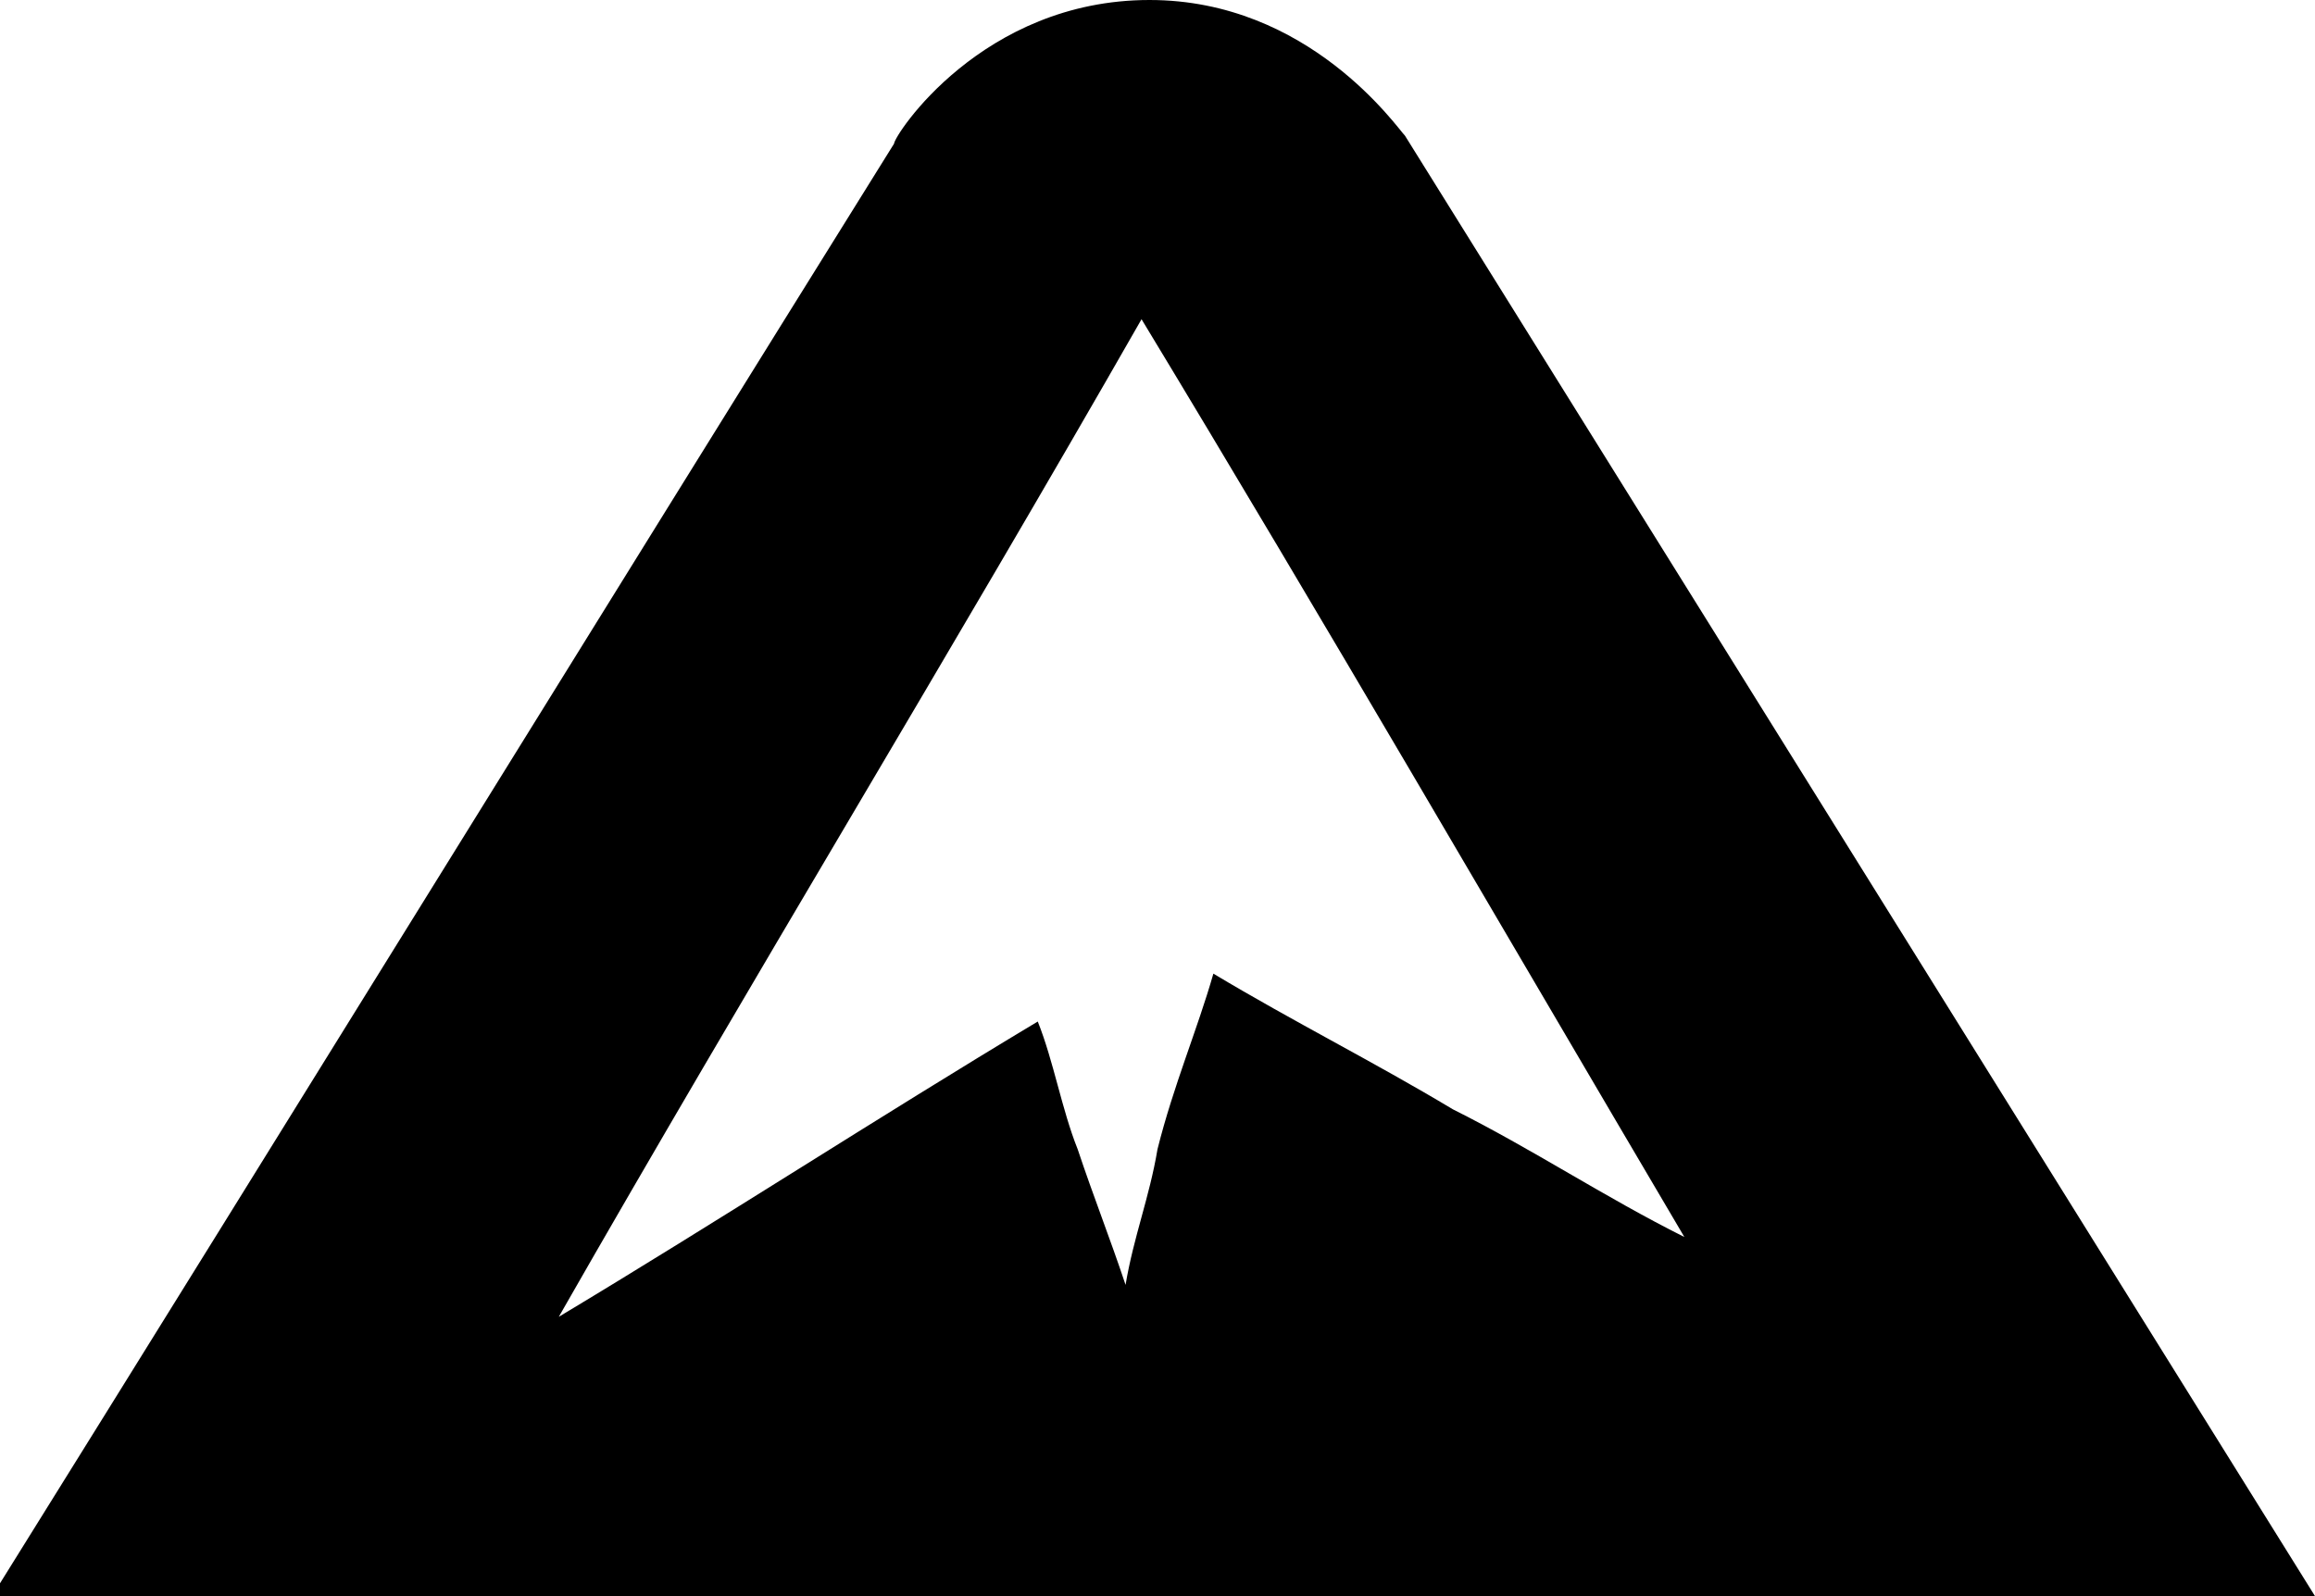 <?xml version="1.0" encoding="utf-8"?>
<!-- Generator: Adobe Illustrator 23.0.1, SVG Export Plug-In . SVG Version: 6.00 Build 0)  -->
<svg version="1.1" id="Calque_1" xmlns="http://www.w3.org/2000/svg" xmlns:xlink="http://www.w3.org/1999/xlink" x="0px" y="0px"
	 viewBox="0 0 29 20" style="enable-background:new 0 0 29 20;" xml:space="preserve">
<path d="M17.6,1.7C17.5,1.6,16.4,0,14.4,0c-2.1,0-3.2,1.7-3.2,1.8C7.4,7.9,3.7,13.9-0.1,20c9.7,0,19.4,0,29.1,0
	C25.2,13.9,21.4,7.8,17.6,1.7z M14.1,16.1c-0.2-0.6-0.4-1.1-0.6-1.7c-0.2-0.5-0.3-1.1-0.5-1.6C11,14,9,15.3,7,16.5
	c2.4-4.2,4.9-8.3,7.3-12.5c2.3,3.8,4.5,7.6,6.8,11.5c-1-0.5-1.9-1.1-2.9-1.6c-1-0.6-2-1.1-3-1.7c-0.2,0.7-0.5,1.4-0.7,2.2
	C14.4,15,14.2,15.5,14.1,16.1z"/>
</svg>
